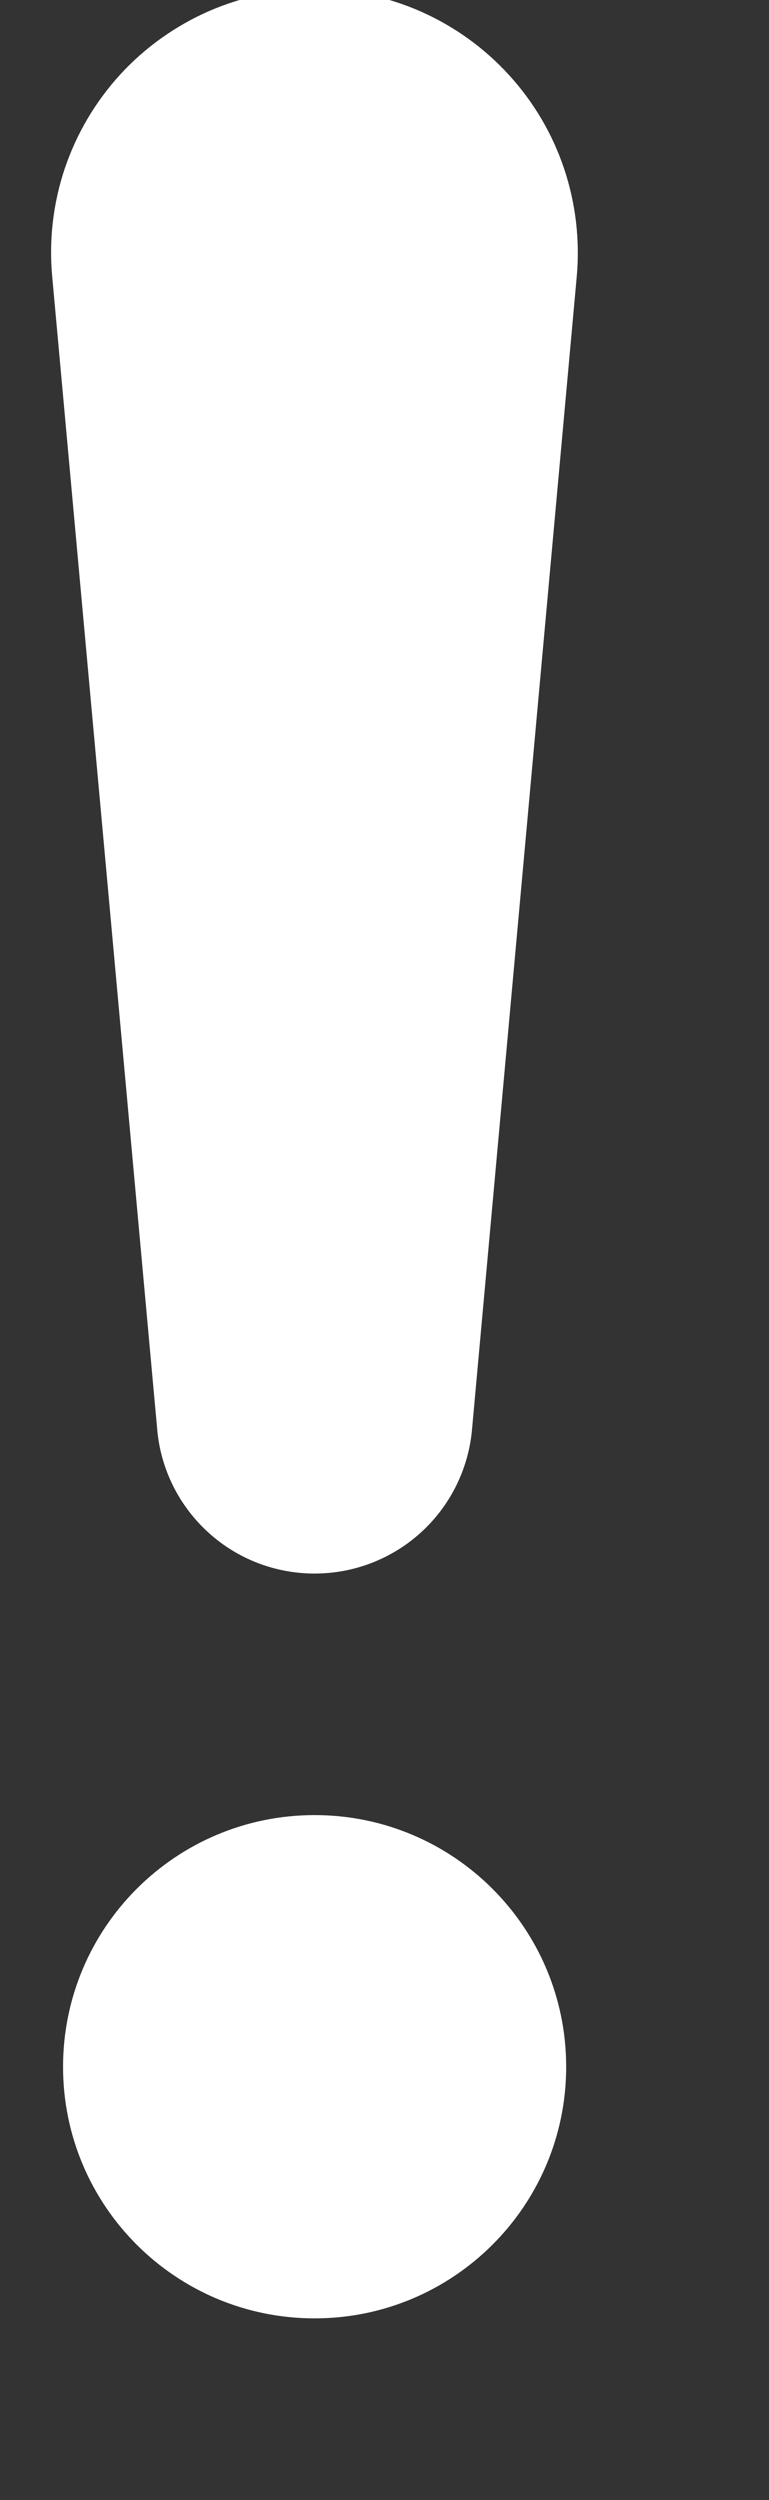 <svg width="8" height="26" viewBox="0 0 8 26" fill="none" xmlns="http://www.w3.org/2000/svg" xmlns:xlink="http://www.w3.org/1999/xlink">
<rect x="0" y="0" width="8" height="26" fill="#333333" stroke="none"/>
<path d="M2.166,0.119C2.515,-0.034 2.892,-0.113 3.273,-0.113C3.653,-0.113 4.03,-0.034 4.378,0.12C4.726,0.274 5.038,0.498 5.295,0.78C5.552,1.061 5.747,1.392 5.868,1.753C5.989,2.114 6.034,2.496 6,2.875L4.908,14.893C4.865,15.297 4.675,15.671 4.373,15.943C4.071,16.215 3.679,16.365 3.273,16.365C2.866,16.365 2.474,16.215 2.173,15.943C1.871,15.671 1.68,15.297 1.638,14.893L0.543,2.875C0.508,2.496 0.553,2.113 0.674,1.752C0.796,1.391 0.991,1.06 1.248,0.778C1.505,0.497 1.818,0.273 2.166,0.119Z" fill="#FFFFFF"/>
<path d="M5.89,21.495C5.89,22.94 4.718,24.111 3.273,24.111C1.827,24.111 0.656,22.94 0.656,21.495C0.656,20.049 1.827,18.877 3.273,18.877C4.718,18.877 5.89,20.049 5.89,21.495Z" fill="#FFFFFF"/>
</svg>
